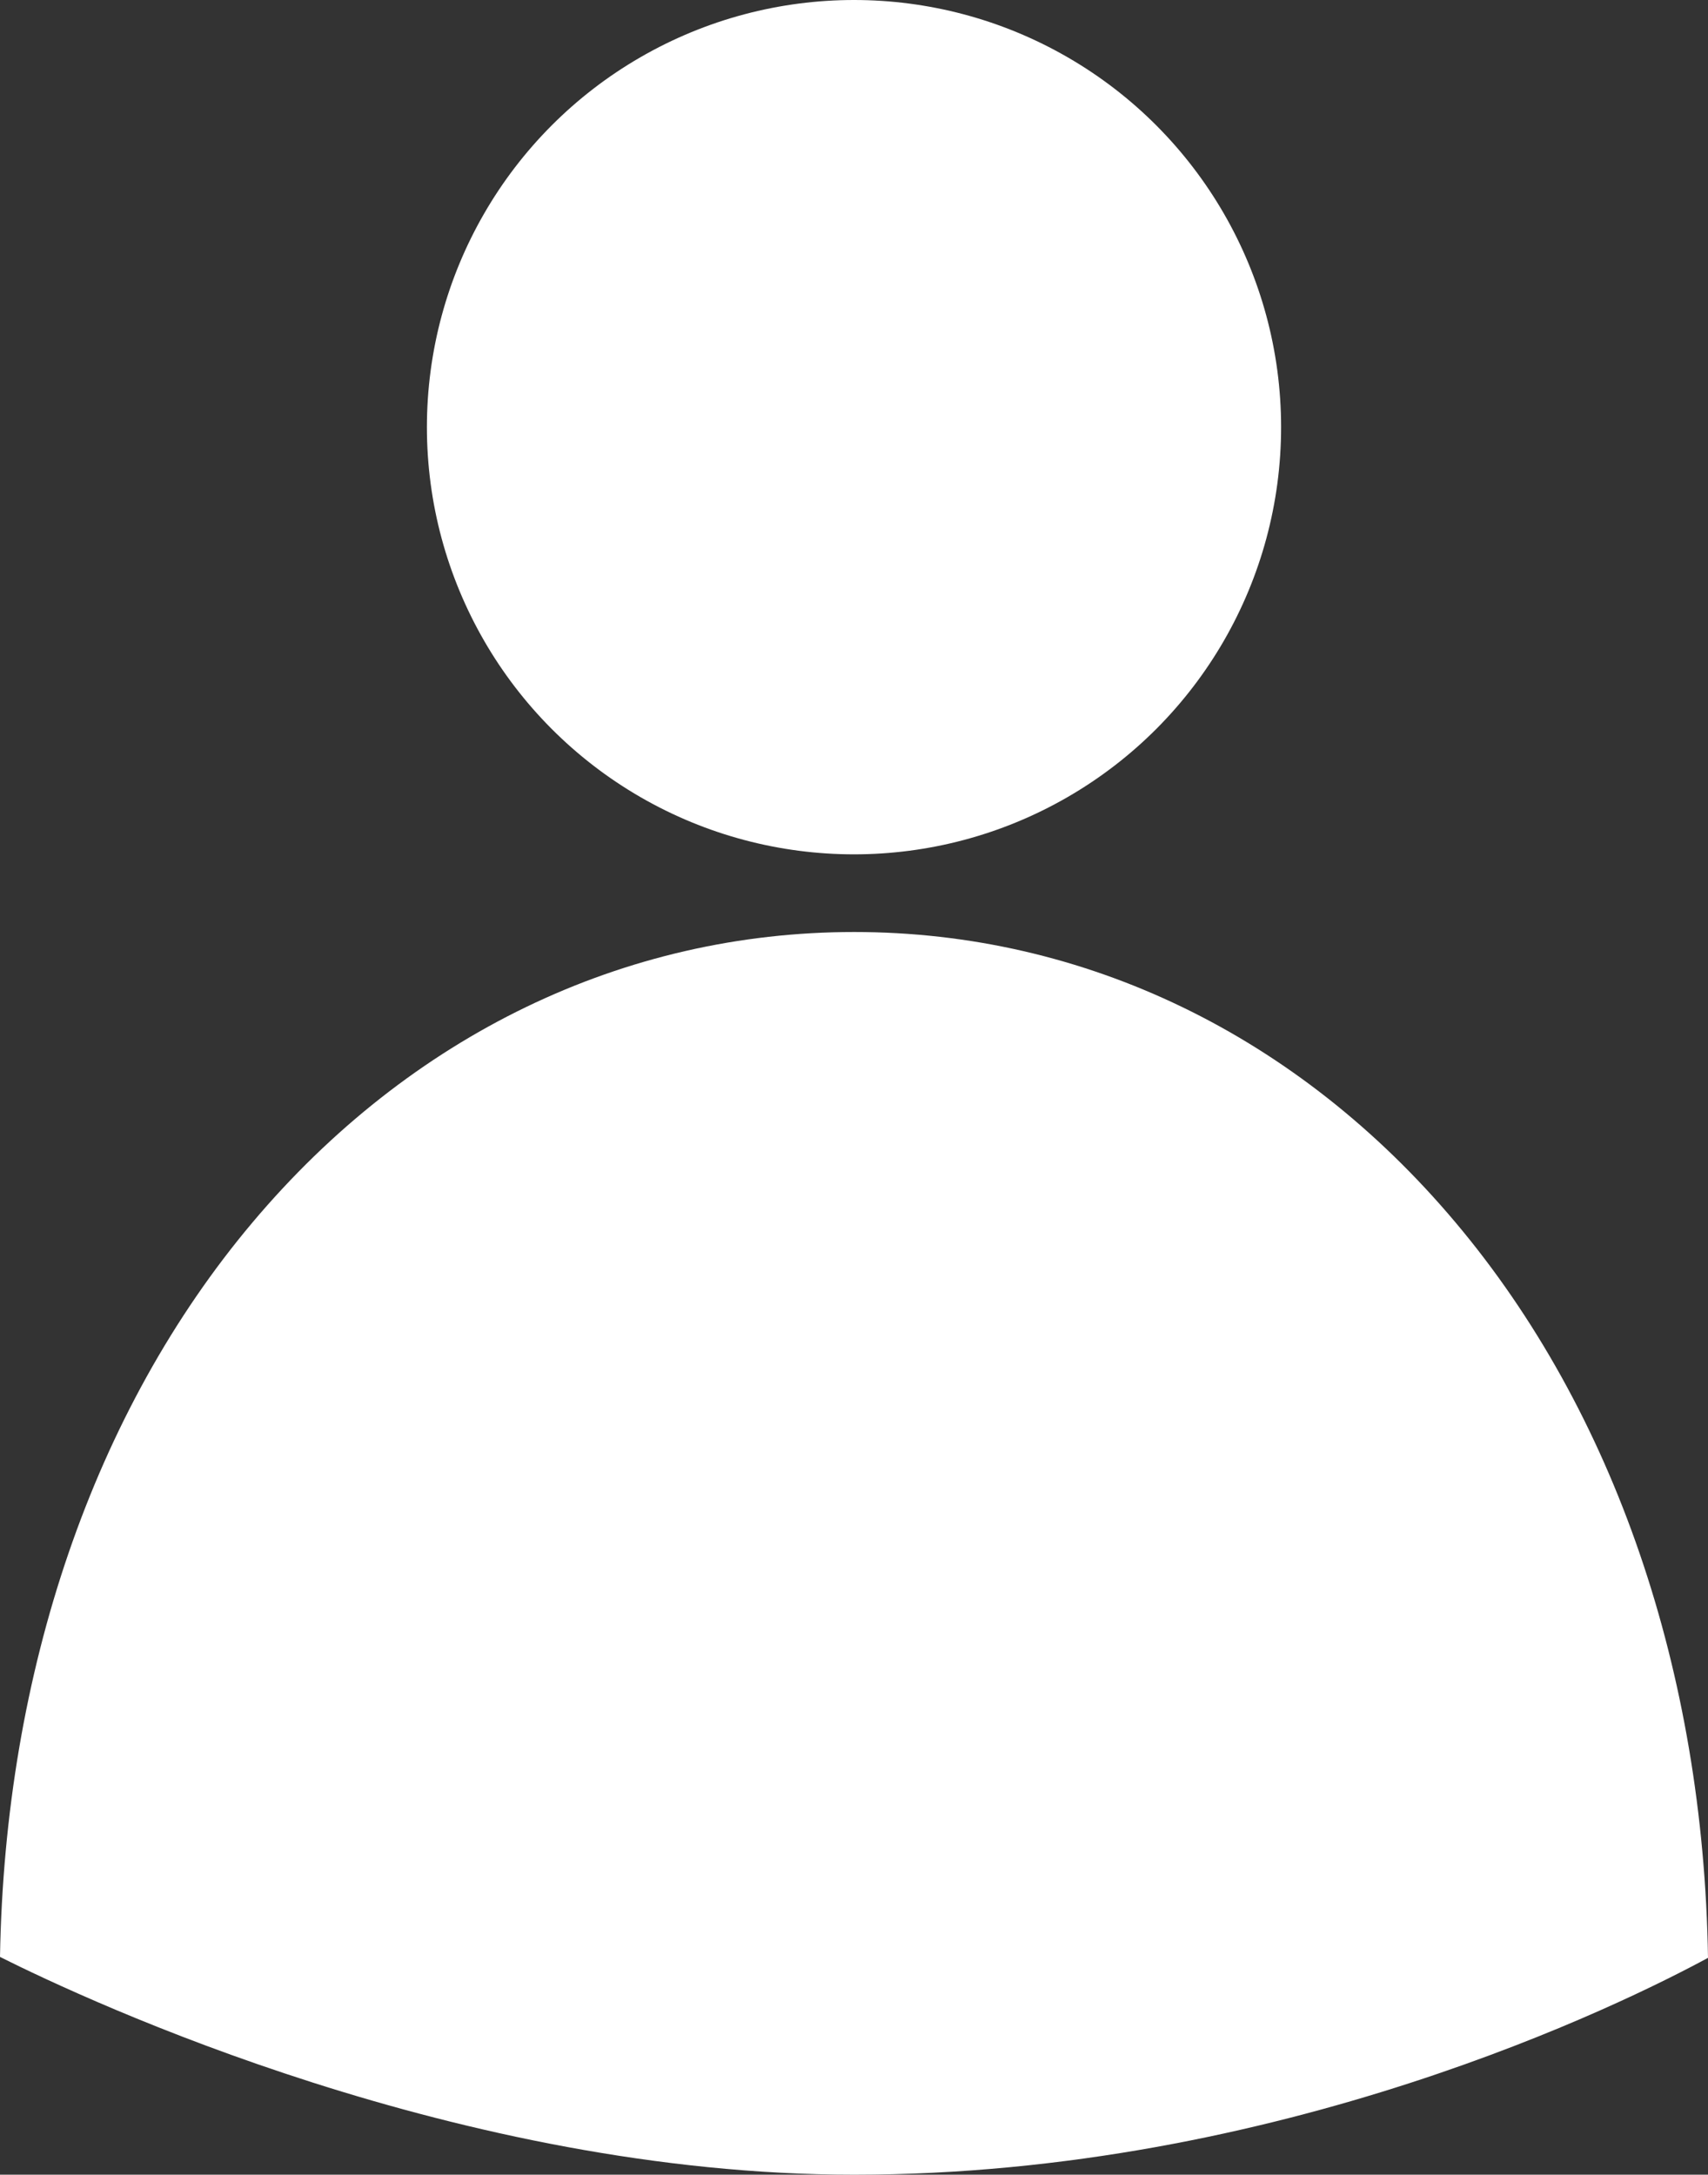 <svg xmlns="http://www.w3.org/2000/svg" viewBox="0 0 351.92 448" fill="#ffffff"><rect x="0" y="0" width="351.92" height="448" fill="#333333" stroke="none"/><g id="Layer_2" data-name="Layer 2"><g id="Solid"><path d="M351.92,403.33c-.92-59-19.3-112.63-52-151.47C267.46,213.26,223.43,192,176,192s-91.5,21.26-124,59.86C19.33,290.66,1,344.22,0,403.14,18.46,412.39,94.85,448,176,448,263.67,448,334.81,412.6,351.92,403.33Z"/><circle cx="175.96" cy="88" r="88"/></g></g></svg>
